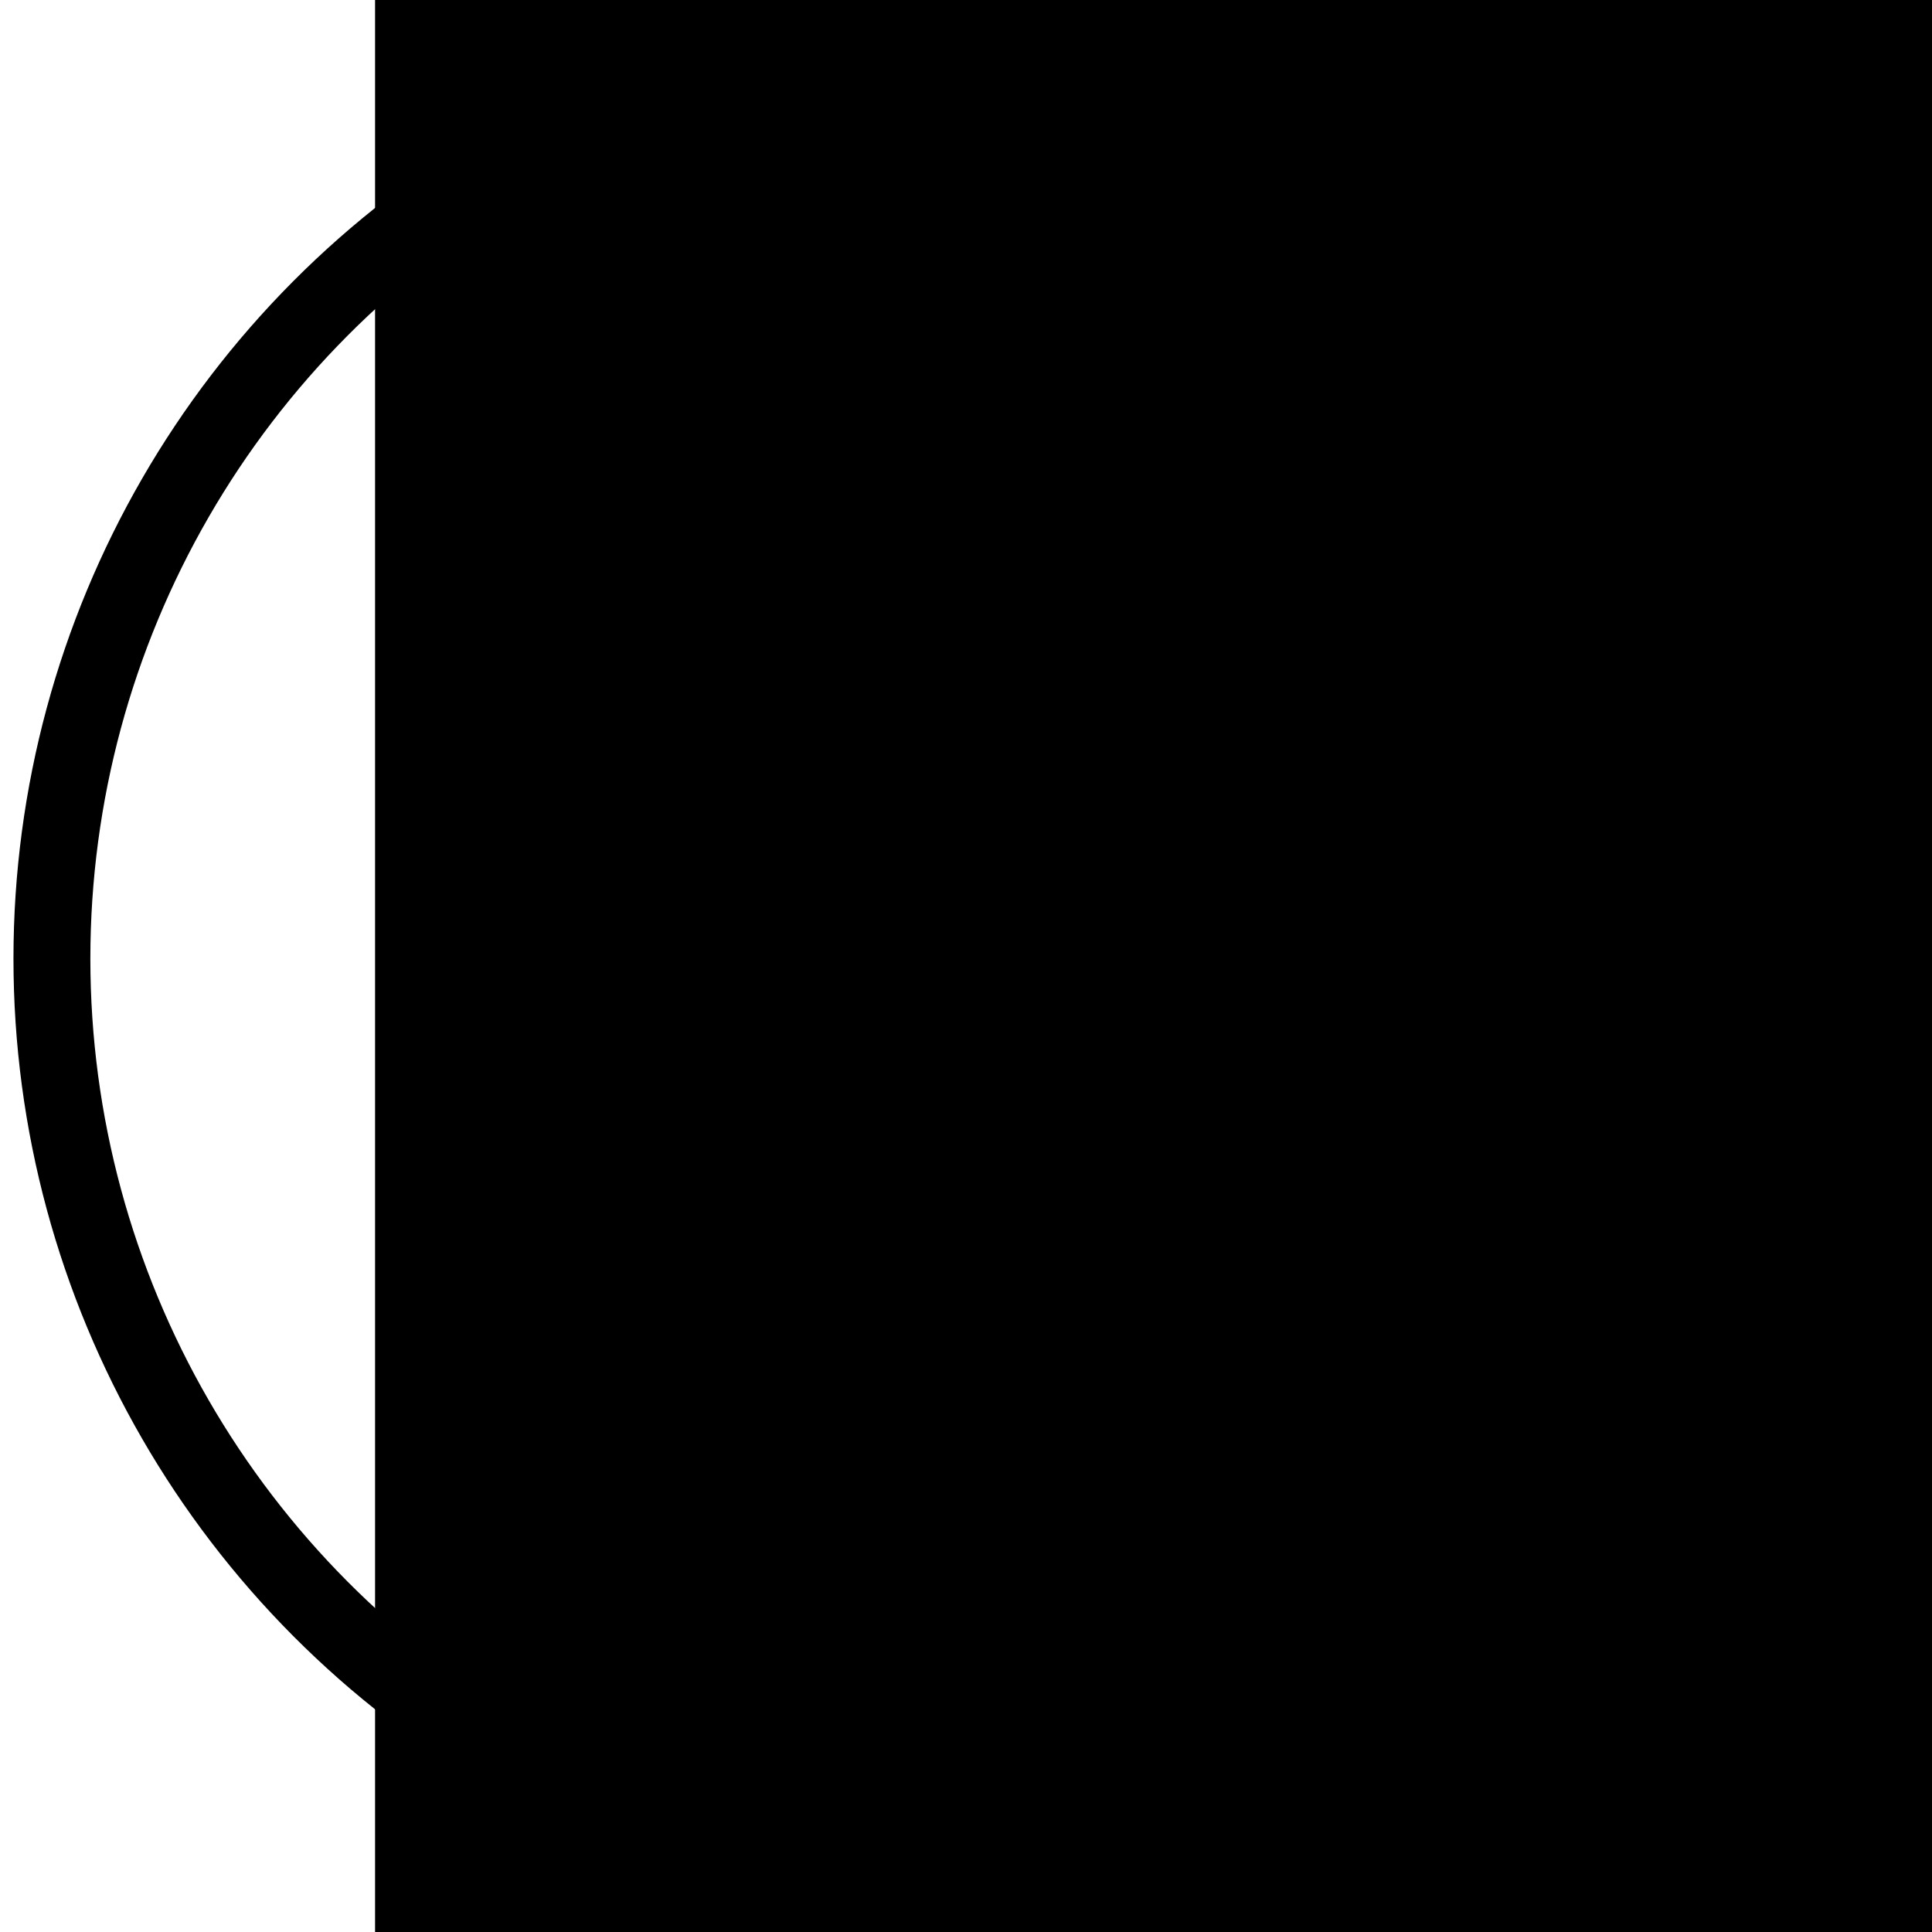 <?xml version="1.0" encoding="UTF-8" standalone="no"?>
<!-- Created with Inkscape (http://www.inkscape.org/) -->

<svg
   xmlns:osb="http://www.openswatchbook.org/uri/2009/osb"
   xmlns:dc="http://purl.org/dc/elements/1.1/"
   xmlns:cc="http://creativecommons.org/ns#"
   xmlns:rdf="http://www.w3.org/1999/02/22-rdf-syntax-ns#"
   xmlns:svg="http://www.w3.org/2000/svg"
   xmlns="http://www.w3.org/2000/svg"
   xmlns:xlink="http://www.w3.org/1999/xlink"
   xmlns:sodipodi="http://sodipodi.sourceforge.net/DTD/sodipodi-0.dtd"
   xmlns:inkscape="http://www.inkscape.org/namespaces/inkscape"
   width="800"
   height="800"
   viewBox="0 0 800 800"
   id="svg2"
   version="1.1"
   inkscape:version="0.91 r13725"
   sodipodi:docname="drawing.svg">
  <defs
     id="defs4">
    <linearGradient
       id="linearGradient4252"
       osb:paint="solid">
      <stop
         style="stop-color:#000000;stop-opacity:1;"
         offset="0"
         id="stop4254" />
    </linearGradient>
    <linearGradient
       id="linearGradient4246"
       osb:paint="solid">
      <stop
         style="stop-color:#000000;stop-opacity:1;"
         offset="0"
         id="stop4248" />
    </linearGradient>
    <linearGradient
       id="linearGradient4240"
       osb:paint="solid">
      <stop
         style="stop-color:#000000;stop-opacity:1;"
         offset="0"
         id="stop4242" />
    </linearGradient>
    <linearGradient
       id="linearGradient4234"
       osb:paint="solid">
      <stop
         style="stop-color:#000000;stop-opacity:1;"
         offset="0"
         id="stop4236" />
    </linearGradient>
    <linearGradient
       inkscape:collect="always"
       xlink:href="#linearGradient4252"
       id="linearGradient4256"
       x1="2.02"
       y1="651.332"
       x2="800.041"
       y2="651.332"
       gradientUnits="userSpaceOnUse"
       gradientTransform="matrix(0.956,0,0,0.956,19.563,26.472)" />
  </defs>
  <sodipodi:namedview
     id="base"
     pagecolor="#ffffff"
     bordercolor="#666666"
     borderopacity="1.0"
     inkscape:pageopacity="0.0"
     inkscape:pageshadow="2"
     inkscape:zoom="0.49497475"
     inkscape:cx="576.34866"
     inkscape:cy="569.05547"
     inkscape:document-units="px"
     inkscape:current-layer="layer1"
     showgrid="false"
     inkscape:window-width="1920"
     inkscape:window-height="992"
     inkscape:window-x="0"
     inkscape:window-y="31"
     inkscape:window-maximized="1"
     units="px"
     showguides="true"
     inkscape:guide-bbox="true">
    <sodipodi:guide
       position="842.467,800.041"
       orientation="0,1"
       id="guide4224" />
    <sodipodi:guide
       position="971.767,0"
       orientation="0,1"
       id="guide4226" />
    <sodipodi:guide
       position="800.041,-131.32"
       orientation="1,0"
       id="guide4228" />
    <sodipodi:guide
       position="2.02,-149.503"
       orientation="1,0"
       id="guide4230" />
    <sodipodi:guide
       position="400.02,84.853"
       orientation="1,0"
       id="guide4266" />
    <sodipodi:guide
       position="-125.259,400.02"
       orientation="0,1"
       id="guide4268" />
  </sodipodi:namedview>
  <g
     inkscape:label="Layer 1"
     inkscape:groupmode="layer"
     id="layer1"
     transform="translate(0,-252.362)">
    <circle
       style="fill:none;fill-opacity:1;stroke:url(#linearGradient4256);stroke-width:31.843;stroke-miterlimit:4;stroke-dasharray:none;stroke-opacity:1"
       id="path4232"
       cx="403.051"
       cy="649.311"
       r="381.556" />
    <flowRoot
       xml:space="preserve"
       id="flowRoot4258"
       style="font-style:normal;font-variant:normal;font-weight:normal;font-stretch:normal;font-size:828.934px;line-height:125%;font-family:Nunito;-inkscape-font-specification:Nunito;letter-spacing:0px;word-spacing:0px;fill:#000000;fill-opacity:1;stroke:none;stroke-width:1px;stroke-linecap:butt;stroke-linejoin:miter;stroke-opacity:1"
       transform="translate(16.162,3.4481868e-6)"><flowRegion
         id="flowRegion4260"><rect
           id="rect4262"
           width="6698.799"
           height="11848.5"
           x="139.143"
           y="168.851"
           style="font-style:normal;font-variant:normal;font-weight:normal;font-stretch:normal;font-family:Nunito;-inkscape-font-specification:Nunito" /></flowRegion><flowPara
         id="flowPara4264">1</flowPara></flowRoot>  </g>
</svg>

